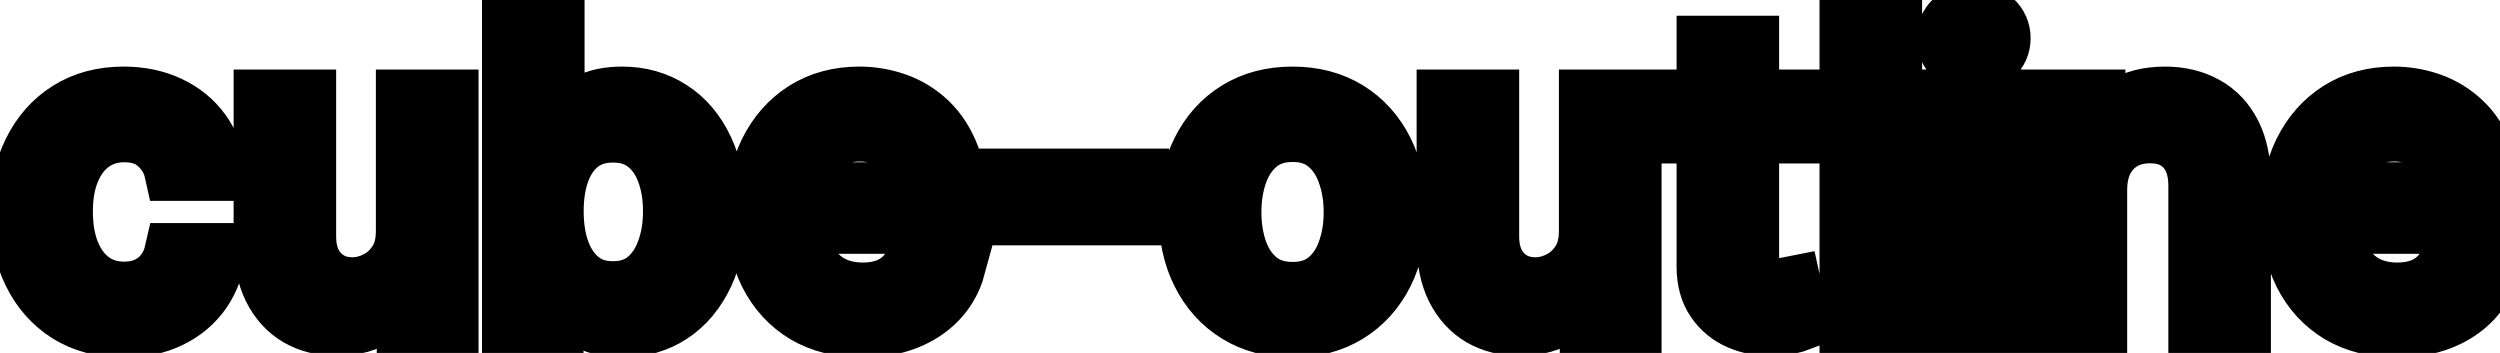 <svg viewBox="0 0 85 12" fill="none" stroke-width="2" stroke="currentColor" aria-hidden="true">
  <path d="M4.216 11.154C3.477 11.154 2.84 10.987 2.307 10.652C1.777 10.314 1.369 9.848 1.084 9.255C0.799 8.662 0.656 7.982 0.656 7.217C0.656 6.441 0.802 5.757 1.094 5.163C1.385 4.567 1.796 4.101 2.327 3.766C2.857 3.432 3.482 3.264 4.201 3.264C4.781 3.264 5.298 3.372 5.752 3.587C6.206 3.799 6.572 4.098 6.851 4.482C7.133 4.867 7.3 5.316 7.353 5.83H5.906C5.827 5.472 5.644 5.163 5.359 4.905C5.078 4.646 4.7 4.517 4.226 4.517C3.812 4.517 3.449 4.626 3.137 4.845C2.829 5.061 2.589 5.369 2.416 5.77C2.244 6.168 2.158 6.638 2.158 7.182C2.158 7.739 2.242 8.219 2.411 8.624C2.58 9.028 2.819 9.341 3.127 9.563C3.439 9.785 3.805 9.896 4.226 9.896C4.508 9.896 4.763 9.845 4.991 9.742C5.223 9.636 5.417 9.485 5.573 9.29C5.732 9.094 5.843 8.859 5.906 8.584H7.353C7.3 9.078 7.139 9.518 6.871 9.906C6.602 10.294 6.243 10.599 5.792 10.821C5.344 11.043 4.819 11.154 4.216 11.154ZM13.78 7.833V3.364H15.271V11H13.81V9.678H13.73C13.555 10.085 13.273 10.425 12.885 10.697C12.501 10.965 12.022 11.099 11.448 11.099C10.958 11.099 10.524 10.992 10.146 10.776C9.771 10.557 9.476 10.234 9.261 9.807C9.049 9.379 8.943 8.851 8.943 8.221V3.364H10.429V8.042C10.429 8.562 10.573 8.977 10.862 9.285C11.15 9.593 11.525 9.747 11.985 9.747C12.264 9.747 12.54 9.678 12.816 9.538C13.094 9.399 13.324 9.189 13.507 8.907C13.692 8.625 13.783 8.267 13.78 7.833ZM17.388 11V0.818H18.875V4.602H18.964C19.05 4.442 19.175 4.259 19.337 4.05C19.499 3.841 19.725 3.659 20.013 3.503C20.302 3.344 20.683 3.264 21.157 3.264C21.773 3.264 22.323 3.42 22.807 3.732C23.291 4.043 23.671 4.492 23.946 5.079C24.224 5.665 24.363 6.371 24.363 7.197C24.363 8.022 24.226 8.73 23.951 9.32C23.675 9.906 23.298 10.359 22.817 10.677C22.337 10.992 21.788 11.149 21.172 11.149C20.707 11.149 20.328 11.071 20.033 10.915C19.741 10.76 19.513 10.577 19.347 10.369C19.181 10.16 19.054 9.974 18.964 9.812H18.84V11H17.388ZM18.845 7.182C18.845 7.719 18.923 8.189 19.078 8.594C19.234 8.998 19.46 9.315 19.755 9.543C20.05 9.769 20.411 9.881 20.838 9.881C21.283 9.881 21.654 9.764 21.952 9.528C22.25 9.29 22.476 8.967 22.628 8.559C22.784 8.151 22.862 7.692 22.862 7.182C22.862 6.678 22.786 6.226 22.633 5.825C22.484 5.424 22.259 5.107 21.957 4.875C21.659 4.643 21.286 4.527 20.838 4.527C20.408 4.527 20.043 4.638 19.745 4.86C19.45 5.082 19.226 5.392 19.073 5.79C18.921 6.188 18.845 6.652 18.845 7.182ZM29.324 11.154C28.571 11.154 27.923 10.993 27.38 10.672C26.84 10.347 26.422 9.891 26.127 9.305C25.835 8.715 25.689 8.024 25.689 7.232C25.689 6.449 25.835 5.76 26.127 5.163C26.422 4.567 26.833 4.101 27.36 3.766C27.89 3.432 28.51 3.264 29.219 3.264C29.65 3.264 30.068 3.335 30.472 3.478C30.877 3.62 31.239 3.844 31.561 4.149C31.882 4.454 32.136 4.85 32.322 5.337C32.507 5.821 32.6 6.41 32.6 7.102V7.629H26.53V6.516H31.143C31.143 6.125 31.064 5.778 30.905 5.477C30.746 5.172 30.522 4.931 30.233 4.756C29.948 4.58 29.614 4.492 29.229 4.492C28.812 4.492 28.447 4.595 28.136 4.8C27.827 5.003 27.589 5.268 27.42 5.596C27.254 5.921 27.171 6.274 27.171 6.655V7.525C27.171 8.035 27.261 8.469 27.439 8.827C27.622 9.185 27.875 9.459 28.2 9.648C28.525 9.833 28.904 9.926 29.339 9.926C29.62 9.926 29.877 9.886 30.109 9.807C30.341 9.724 30.542 9.601 30.711 9.439C30.88 9.277 31.009 9.076 31.099 8.837L32.505 9.091C32.393 9.505 32.191 9.868 31.899 10.18C31.611 10.488 31.248 10.728 30.81 10.901C30.376 11.07 29.881 11.154 29.324 11.154ZM38.749 6.053V7.341H34.234V6.053H38.749ZM43.946 11.154C43.23 11.154 42.606 10.99 42.072 10.662C41.538 10.334 41.124 9.875 40.829 9.285C40.534 8.695 40.387 8.005 40.387 7.217C40.387 6.424 40.534 5.732 40.829 5.138C41.124 4.545 41.538 4.085 42.072 3.756C42.606 3.428 43.23 3.264 43.946 3.264C44.662 3.264 45.287 3.428 45.821 3.756C46.354 4.085 46.769 4.545 47.064 5.138C47.358 5.732 47.506 6.424 47.506 7.217C47.506 8.005 47.358 8.695 47.064 9.285C46.769 9.875 46.354 10.334 45.821 10.662C45.287 10.99 44.662 11.154 43.946 11.154ZM43.951 9.906C44.415 9.906 44.8 9.784 45.105 9.538C45.41 9.293 45.635 8.967 45.781 8.559C45.93 8.151 46.005 7.702 46.005 7.212C46.005 6.724 45.93 6.277 45.781 5.869C45.635 5.458 45.41 5.129 45.105 4.88C44.8 4.631 44.415 4.507 43.951 4.507C43.484 4.507 43.096 4.631 42.788 4.88C42.483 5.129 42.256 5.458 42.107 5.869C41.961 6.277 41.888 6.724 41.888 7.212C41.888 7.702 41.961 8.151 42.107 8.559C42.256 8.967 42.483 9.293 42.788 9.538C43.096 9.784 43.484 9.906 43.951 9.906ZM54.003 7.833V3.364H55.494V11H54.032V9.678H53.953C53.777 10.085 53.496 10.425 53.108 10.697C52.723 10.965 52.244 11.099 51.671 11.099C51.181 11.099 50.746 10.992 50.368 10.776C49.994 10.557 49.699 10.234 49.483 9.807C49.271 9.379 49.165 8.851 49.165 8.221V3.364H50.652V8.042C50.652 8.562 50.796 8.977 51.084 9.285C51.373 9.593 51.747 9.747 52.208 9.747C52.486 9.747 52.763 9.678 53.038 9.538C53.317 9.399 53.547 9.189 53.729 8.907C53.915 8.625 54.006 8.267 54.003 7.833ZM61.056 3.364V4.557H56.885V3.364H61.056ZM58.004 1.534H59.49V8.758C59.49 9.046 59.533 9.263 59.619 9.409C59.706 9.552 59.816 9.649 59.952 9.702C60.092 9.752 60.242 9.777 60.405 9.777C60.524 9.777 60.629 9.769 60.718 9.752C60.807 9.736 60.877 9.722 60.927 9.712L61.195 10.94C61.109 10.973 60.986 11.007 60.827 11.04C60.668 11.076 60.469 11.096 60.231 11.099C59.84 11.106 59.475 11.037 59.137 10.891C58.799 10.745 58.526 10.519 58.317 10.214C58.108 9.91 58.004 9.527 58.004 9.066V1.534ZM64.351 0.818V11H62.864V0.818H64.351ZM66.351 11V3.364H67.837V11H66.351ZM67.102 2.185C66.843 2.185 66.621 2.099 66.435 1.927C66.253 1.751 66.162 1.542 66.162 1.3C66.162 1.055 66.253 0.846 66.435 0.674C66.621 0.498 66.843 0.411 67.102 0.411C67.36 0.411 67.581 0.498 67.763 0.674C67.948 0.846 68.041 1.055 68.041 1.3C68.041 1.542 67.948 1.751 67.763 1.927C67.581 2.099 67.36 2.185 67.102 2.185ZM71.324 6.466V11H69.837V3.364H71.264V4.607H71.359C71.534 4.202 71.809 3.877 72.184 3.632C72.562 3.387 73.037 3.264 73.611 3.264C74.131 3.264 74.587 3.374 74.978 3.592C75.369 3.808 75.672 4.129 75.888 4.557C76.103 4.984 76.211 5.513 76.211 6.143V11H74.724V6.322C74.724 5.768 74.58 5.336 74.292 5.024C74.003 4.709 73.607 4.552 73.103 4.552C72.759 4.552 72.452 4.626 72.184 4.776C71.919 4.925 71.708 5.143 71.552 5.432C71.4 5.717 71.324 6.062 71.324 6.466ZM81.496 11.154C80.743 11.154 80.095 10.993 79.552 10.672C79.011 10.347 78.594 9.891 78.299 9.305C78.007 8.715 77.861 8.024 77.861 7.232C77.861 6.449 78.007 5.76 78.299 5.163C78.594 4.567 79.005 4.101 79.532 3.766C80.062 3.432 80.682 3.264 81.391 3.264C81.822 3.264 82.24 3.335 82.644 3.478C83.048 3.62 83.411 3.844 83.733 4.149C84.054 4.454 84.308 4.85 84.493 5.337C84.679 5.821 84.772 6.41 84.772 7.102V7.629H78.701V6.516H83.315C83.315 6.125 83.236 5.778 83.076 5.477C82.917 5.172 82.694 4.931 82.405 4.756C82.12 4.58 81.786 4.492 81.401 4.492C80.984 4.492 80.619 4.595 80.307 4.8C79.999 5.003 79.76 5.268 79.591 5.596C79.426 5.921 79.343 6.274 79.343 6.655V7.525C79.343 8.035 79.432 8.469 79.611 8.827C79.794 9.185 80.047 9.459 80.372 9.648C80.697 9.833 81.076 9.926 81.51 9.926C81.792 9.926 82.049 9.886 82.281 9.807C82.513 9.724 82.714 9.601 82.883 9.439C83.052 9.277 83.181 9.076 83.27 8.837L84.677 9.091C84.565 9.505 84.362 9.868 84.071 10.18C83.782 10.488 83.42 10.728 82.982 10.901C82.548 11.07 82.052 11.154 81.496 11.154Z" fill="black"/>
</svg>
